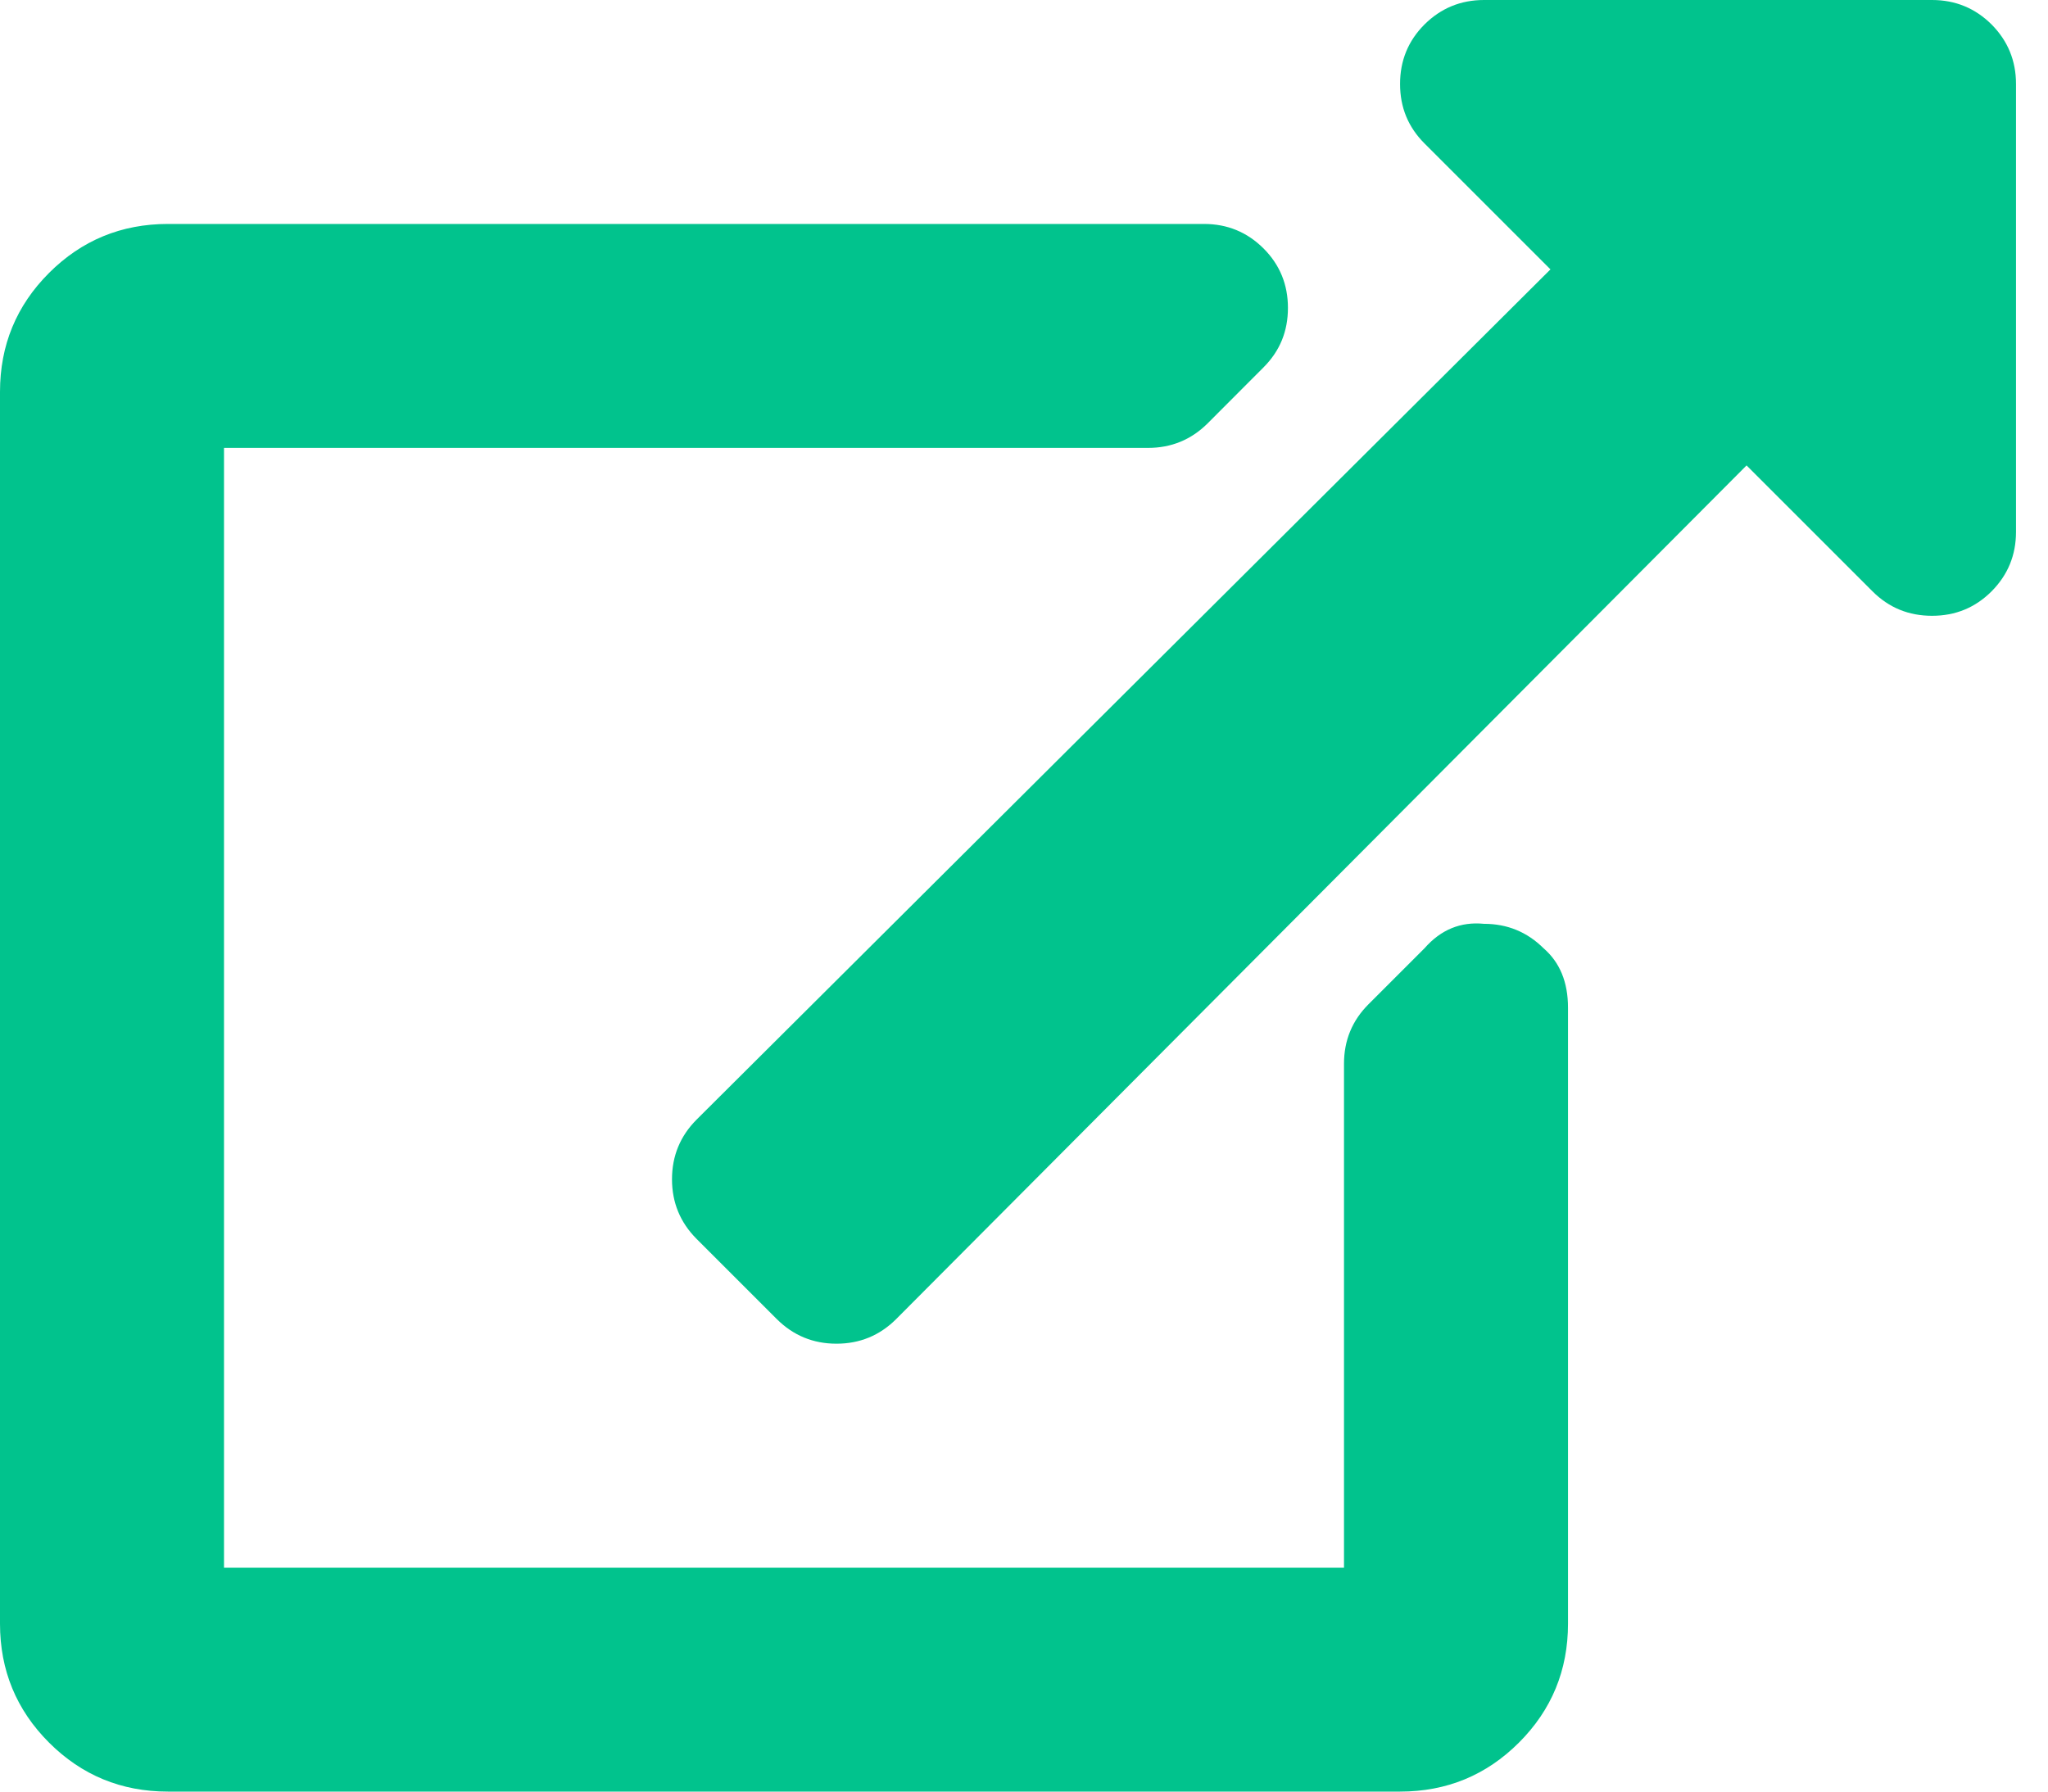 <svg width="16" height="14" viewBox="0 0 16 14" fill="none" xmlns="http://www.w3.org/2000/svg">
<path d="M15.75 0.656V4.156C15.75 4.339 15.686 4.493 15.559 4.621C15.431 4.749 15.276 4.812 15.094 4.812C14.912 4.812 14.757 4.749 14.629 4.621L13.645 3.637L7 10.309C6.872 10.436 6.717 10.5 6.535 10.5C6.353 10.5 6.198 10.436 6.07 10.309L5.441 9.68C5.314 9.552 5.25 9.397 5.25 9.215C5.25 9.033 5.314 8.878 5.441 8.75L12.113 2.105L11.129 1.121C11.001 0.993 10.938 0.839 10.938 0.656C10.938 0.474 11.001 0.319 11.129 0.191C11.257 0.064 11.412 0 11.594 0H15.094C15.276 0 15.431 0.064 15.559 0.191C15.686 0.319 15.75 0.474 15.75 0.656ZM11.129 7.41L10.691 7.848C10.564 7.975 10.5 8.13 10.5 8.312V12.25H1.75V3.5H8.969C9.151 3.5 9.306 3.436 9.434 3.309L9.871 2.871C9.999 2.743 10.062 2.589 10.062 2.406C10.062 2.224 9.999 2.069 9.871 1.941C9.743 1.814 9.589 1.75 9.406 1.75H1.312C0.948 1.75 0.638 1.878 0.383 2.133C0.128 2.388 0 2.698 0 3.062V12.688C0 13.052 0.128 13.362 0.383 13.617C0.638 13.872 0.948 14 1.312 14H10.938C11.302 14 11.612 13.872 11.867 13.617C12.122 13.362 12.25 13.052 12.25 12.688V7.875C12.25 7.674 12.186 7.52 12.059 7.41C11.931 7.283 11.776 7.219 11.594 7.219C11.412 7.201 11.257 7.264 11.129 7.41Z" fill="#01C38D"/>
</svg>
